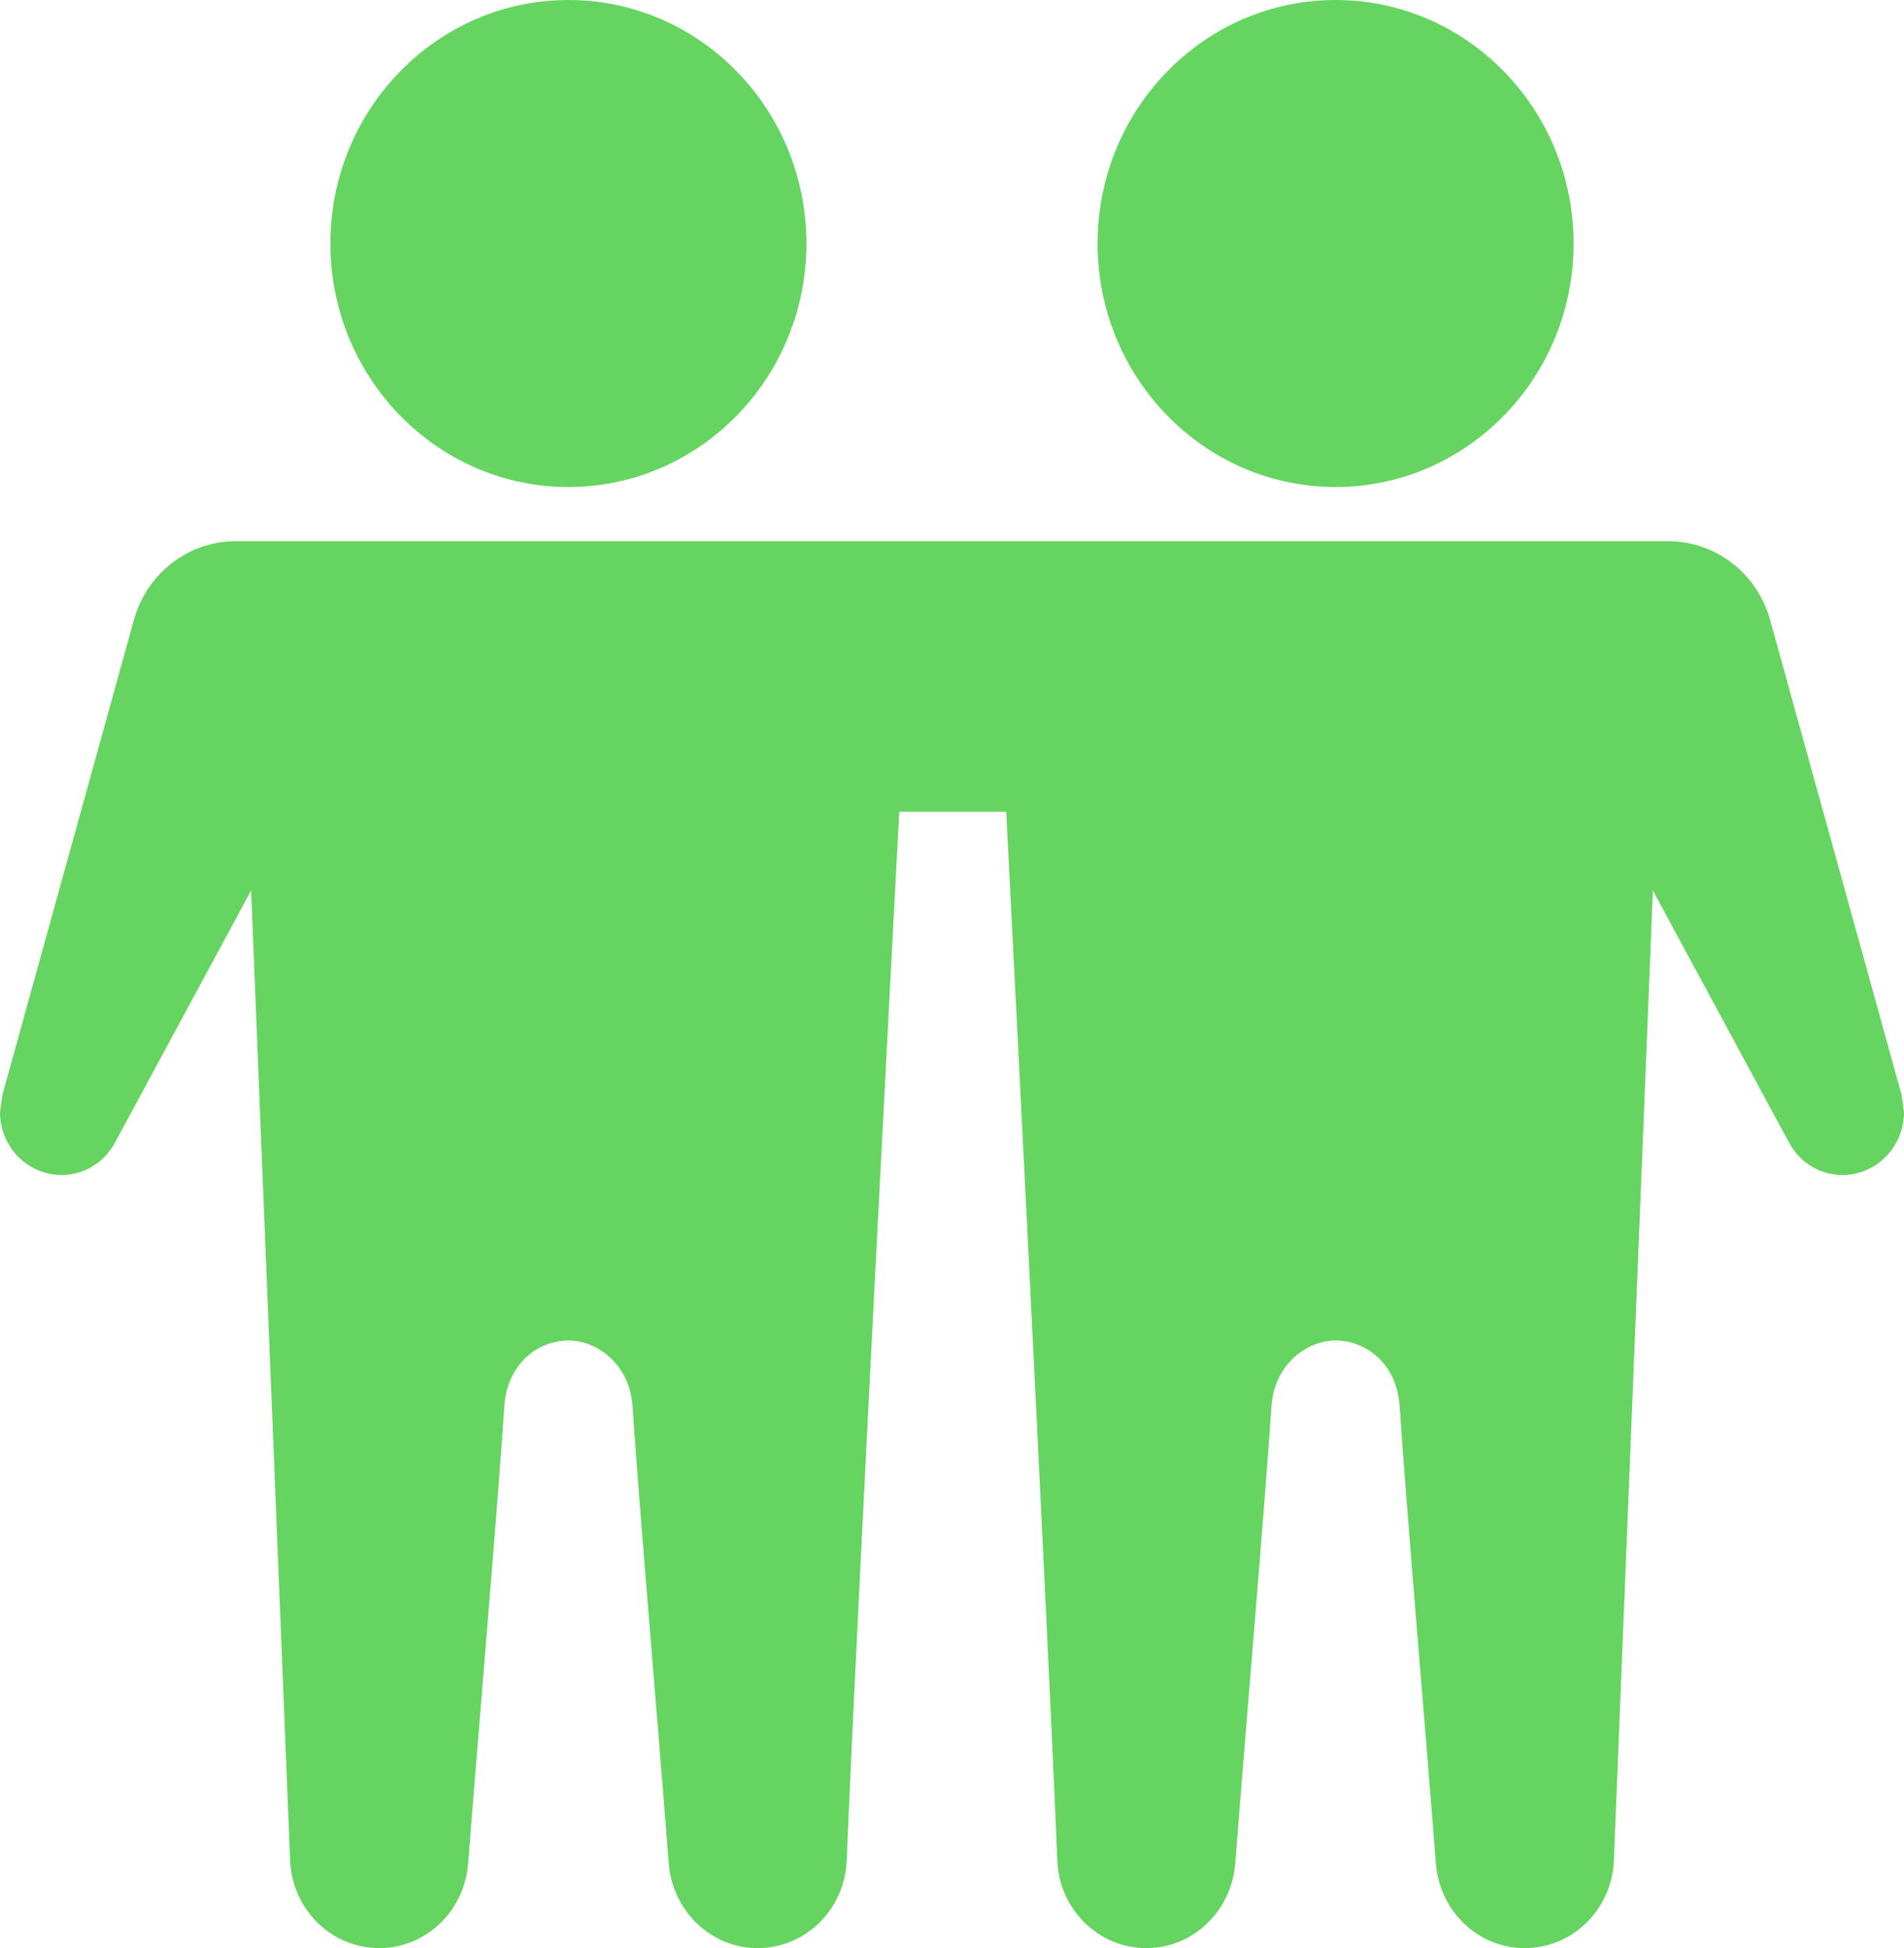 <?xml version="1.0" encoding="UTF-8"?>
<svg width="43px" height="44px" viewBox="0 0 43 44" version="1.1"
  xmlns="http://www.w3.org/2000/svg"
  xmlns:xlink="http://www.w3.org/1999/xlink">
  <title>iconmonstr-friend-3</title>
  <path d="M8.566,44 L8.564,44 C7.484,44 6.599,43.129 6.552,42.022 C6.321,36.302 5.671,20.113 5.671,20.113 L2.596,25.808 C2.263,26.429 1.534,26.699 0.889,26.444 L0.887,26.442 C0.342,26.226 0,25.696 0,25.122 L0.052,24.737 L3.024,14.001 C3.316,12.949 4.255,12.223 5.325,12.223 L37.675,12.223 C38.745,12.223 39.684,12.949 39.976,14.001 L42.948,24.737 L43,25.122 C43,25.696 42.658,26.226 42.113,26.442 L42.111,26.444 C41.466,26.699 40.737,26.429 40.404,25.808 L37.329,20.113 C37.329,20.113 36.679,36.302 36.448,42.022 C36.401,43.129 35.516,44 34.436,44 L34.434,44 C33.375,44 32.508,43.158 32.427,42.081 C32.245,39.703 31.757,34.014 31.61,31.762 C31.549,30.828 30.881,30.277 30.156,30.277 C29.505,30.277 28.774,30.828 28.715,31.762 C28.566,34.014 28.079,39.703 27.898,42.081 C27.816,43.158 26.948,44 25.891,44 L25.888,44 C24.809,44 23.922,43.129 23.878,42.022 C23.645,36.302 22.724,18.333 22.724,18.333 L20.309,18.333 C20.309,18.333 19.355,36.302 19.122,42.022 C19.078,43.129 18.191,44 17.112,44 L17.109,44 C16.052,44 15.184,43.158 15.102,42.081 C14.921,39.703 14.434,34.014 14.285,31.762 C14.226,30.828 13.495,30.277 12.844,30.277 C12.119,30.277 11.451,30.828 11.39,31.762 C11.243,34.014 10.755,39.703 10.573,42.081 C10.492,43.158 9.625,44 8.566,44 L8.566,44 Z M12.837,0 C15.804,0 18.212,2.464 18.212,5.5 C18.212,8.536 15.804,11 12.837,11 C9.872,11 7.462,8.536 7.462,5.5 C7.462,2.464 9.872,0 12.837,0 Z M30.163,0 C27.196,0 24.788,2.464 24.788,5.5 C24.788,8.536 27.196,11 30.163,11 C33.128,11 35.538,8.536 35.538,5.5 C35.538,2.464 33.128,0 30.163,0 Z" id="Shape" fill="#66d461"></path>
</svg>